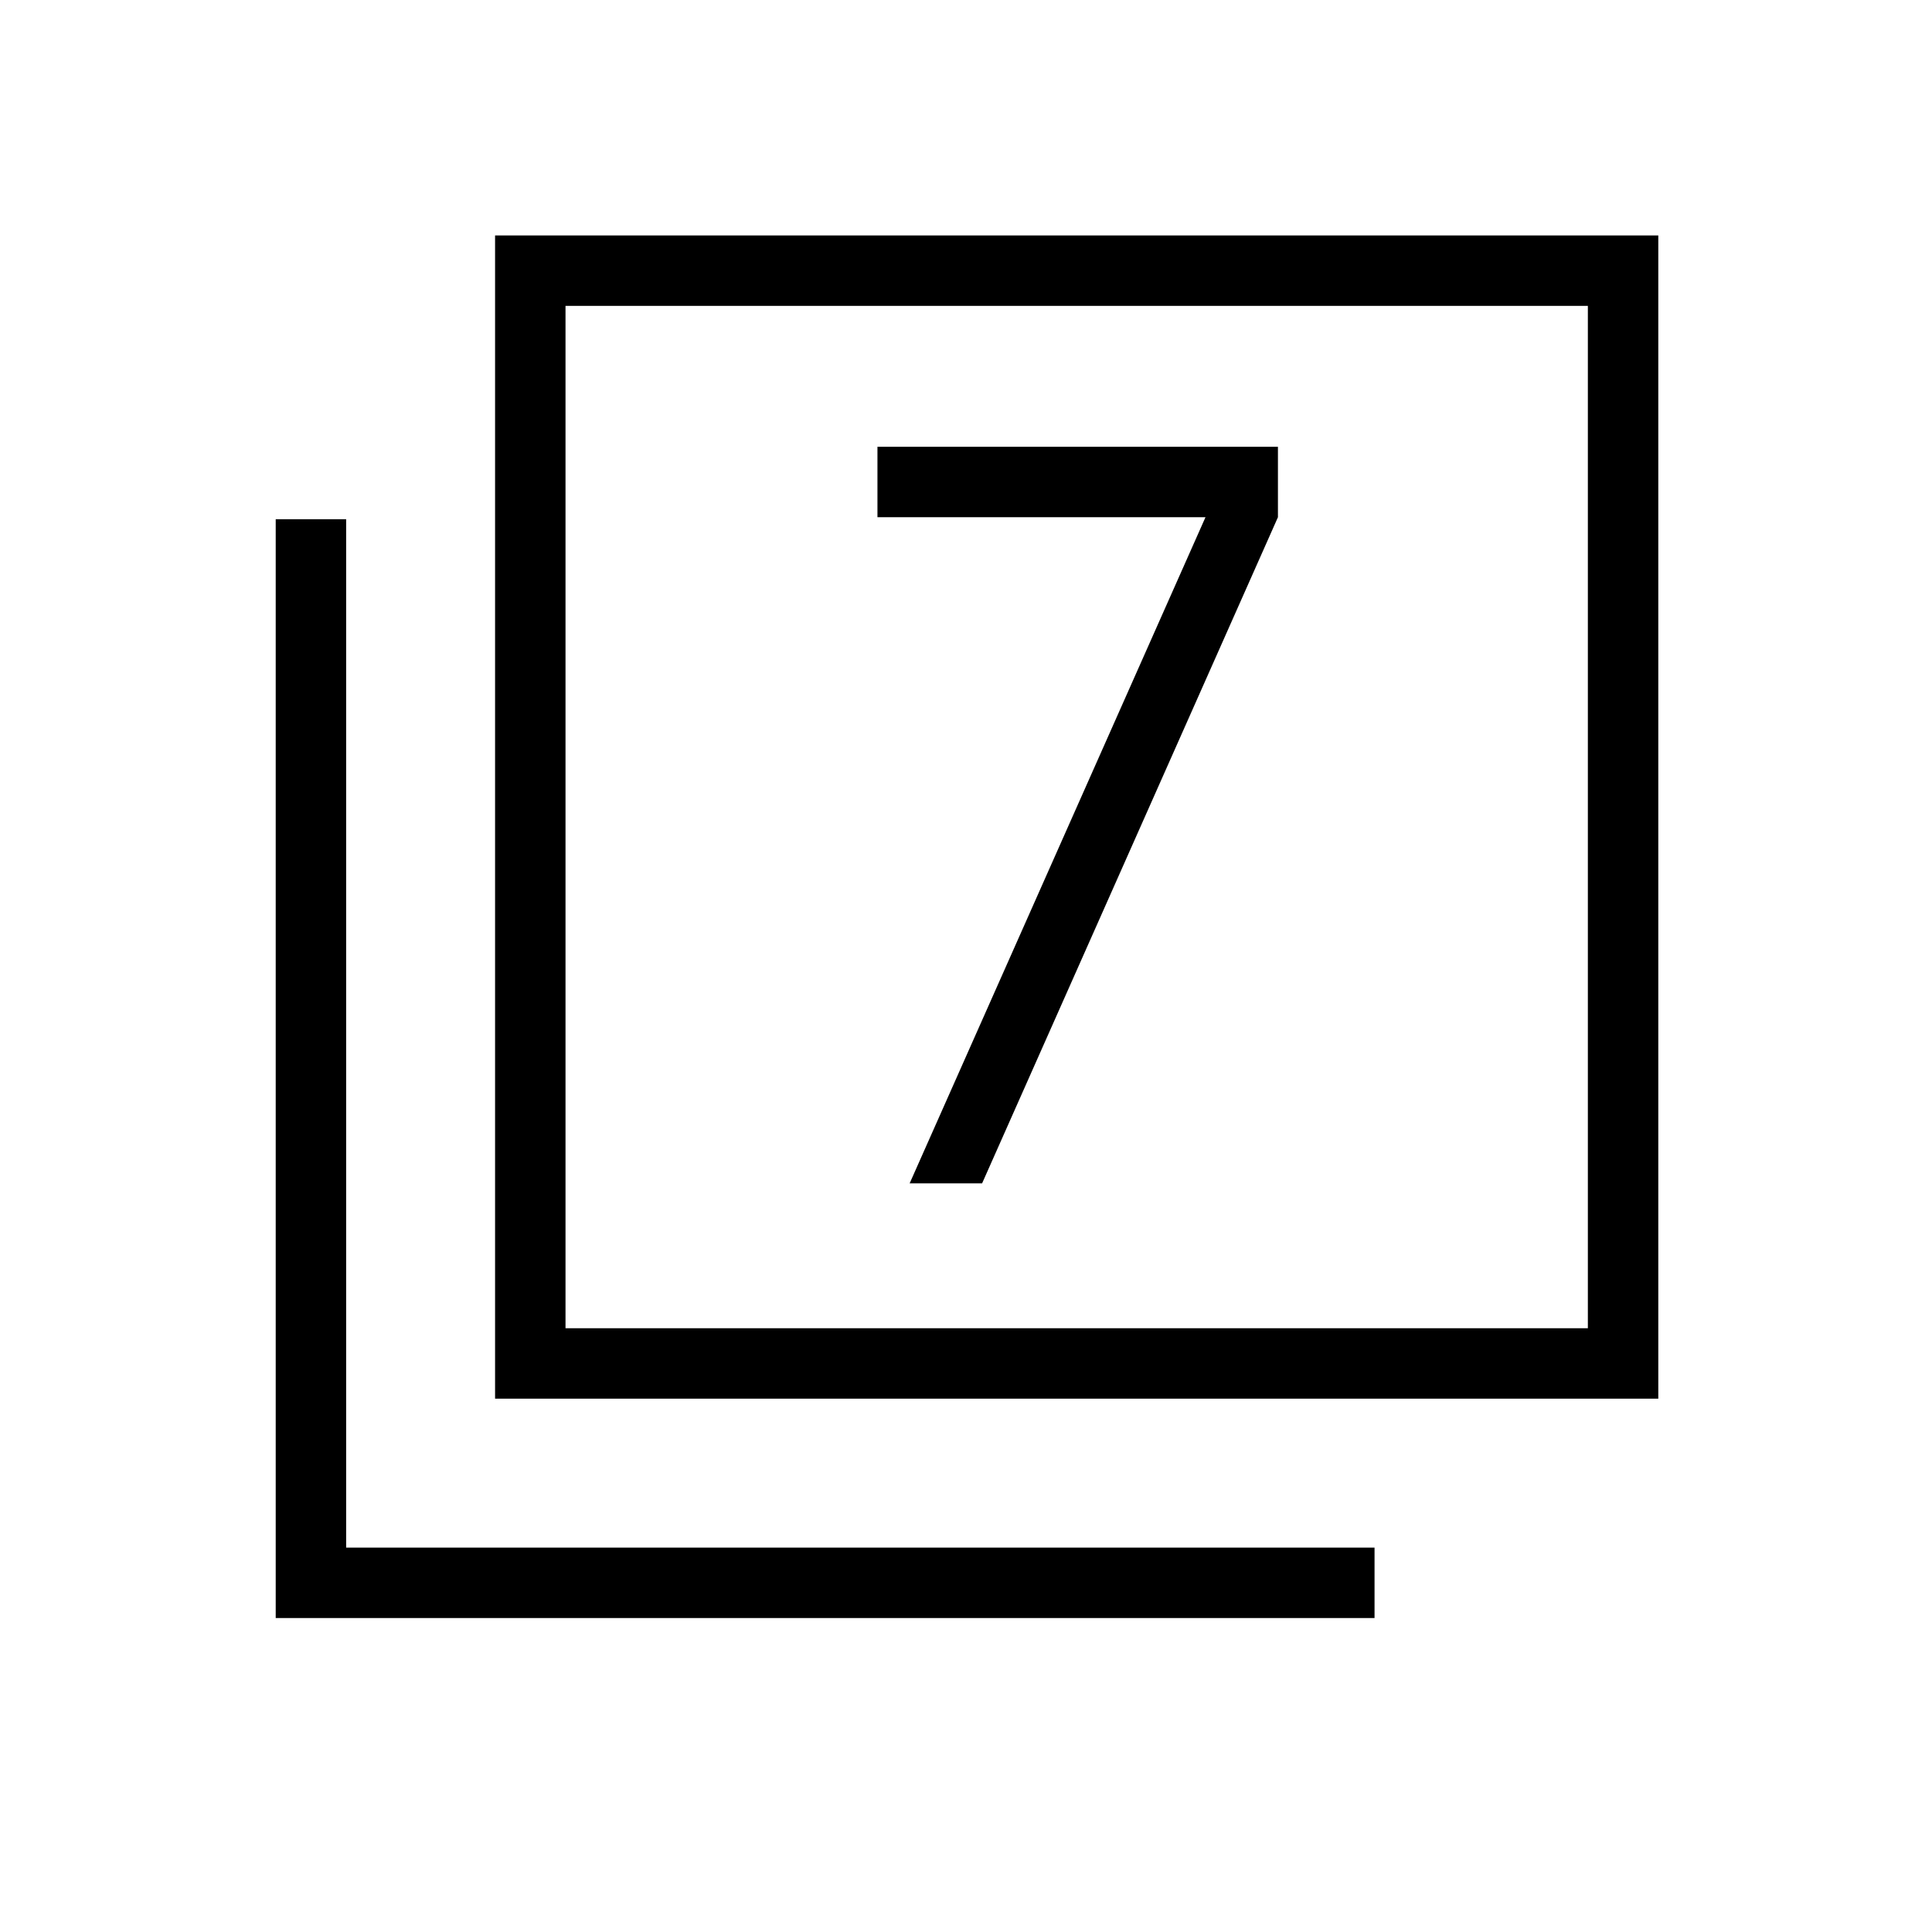 <svg xmlns="http://www.w3.org/2000/svg" height="48" width="48"><path d="M22.6 29.4h1.8l7.35-16.55V11.1H21.8v1.75h8.15Zm-10.3 5.35V5.85h28.9v28.9ZM14.05 33h25.4V7.6h-25.4Zm-7.2 7.2V12.9H8.6v25.55h25.55v1.75Zm7.2-7.2V7.6 33Z"/></svg>
